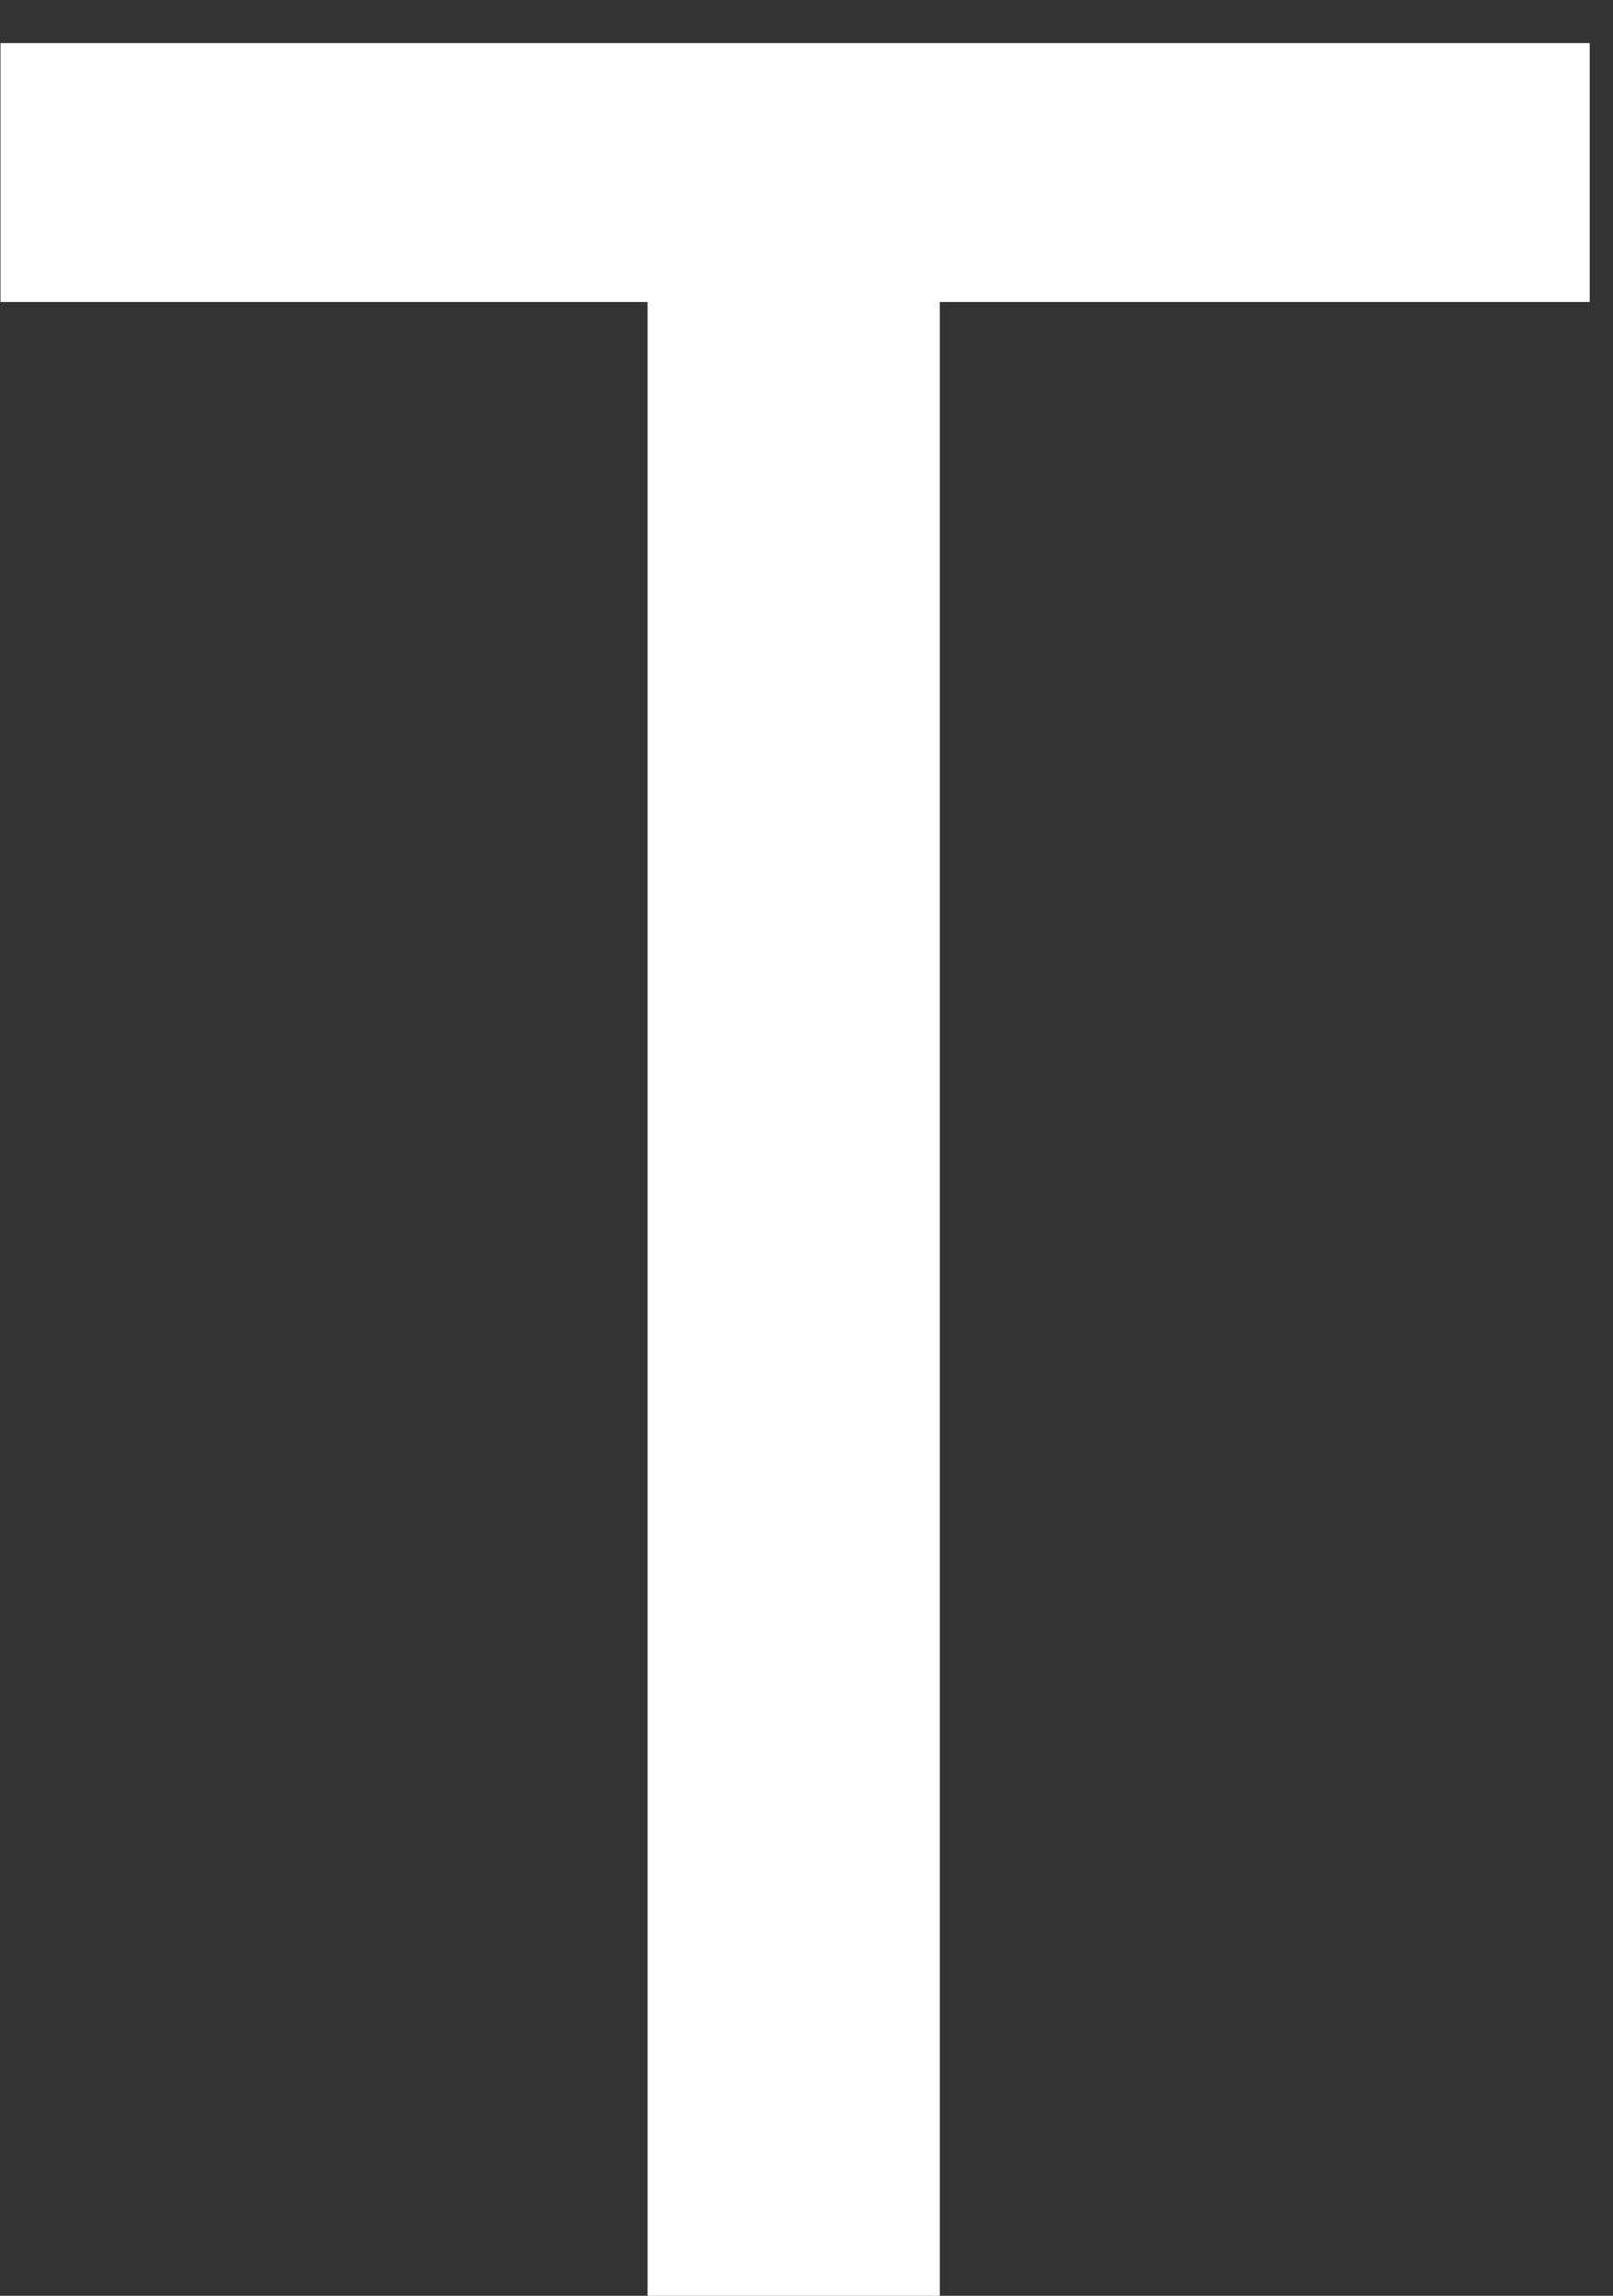 <?xml version="1.0" encoding="UTF-8"?>
<svg width="26px" height="37px" viewBox="0 0 26 37" version="1.1" xmlns="http://www.w3.org/2000/svg" xmlns:xlink="http://www.w3.org/1999/xlink">
    <rect x="0" y="0" width="26" height="37" fill="#333333" stroke="none"/>
    <!-- Generator: Sketch 52.2 (67145) - http://www.bohemiancoding.com/sketch -->
    <title>icon_tool_text_big</title>
    <desc>Created with Sketch.</desc>
    <g id="老师" stroke="none" stroke-width="1" fill="none" fill-rule="evenodd">
        <g id="1.8上课-文字" transform="translate(-444, -490)" fill="#FFFFFF">
            <g id="Group-19" transform="translate(248, 484)">
                <polygon id="icon_tool_text_big" points="221.625 10.867 211.148 10.867 211.148 43 206.438 43 206.438 10.867 196.008 10.867 196.008 6.695 221.625 6.695"></polygon>
            </g>
        </g>
    </g>
</svg>